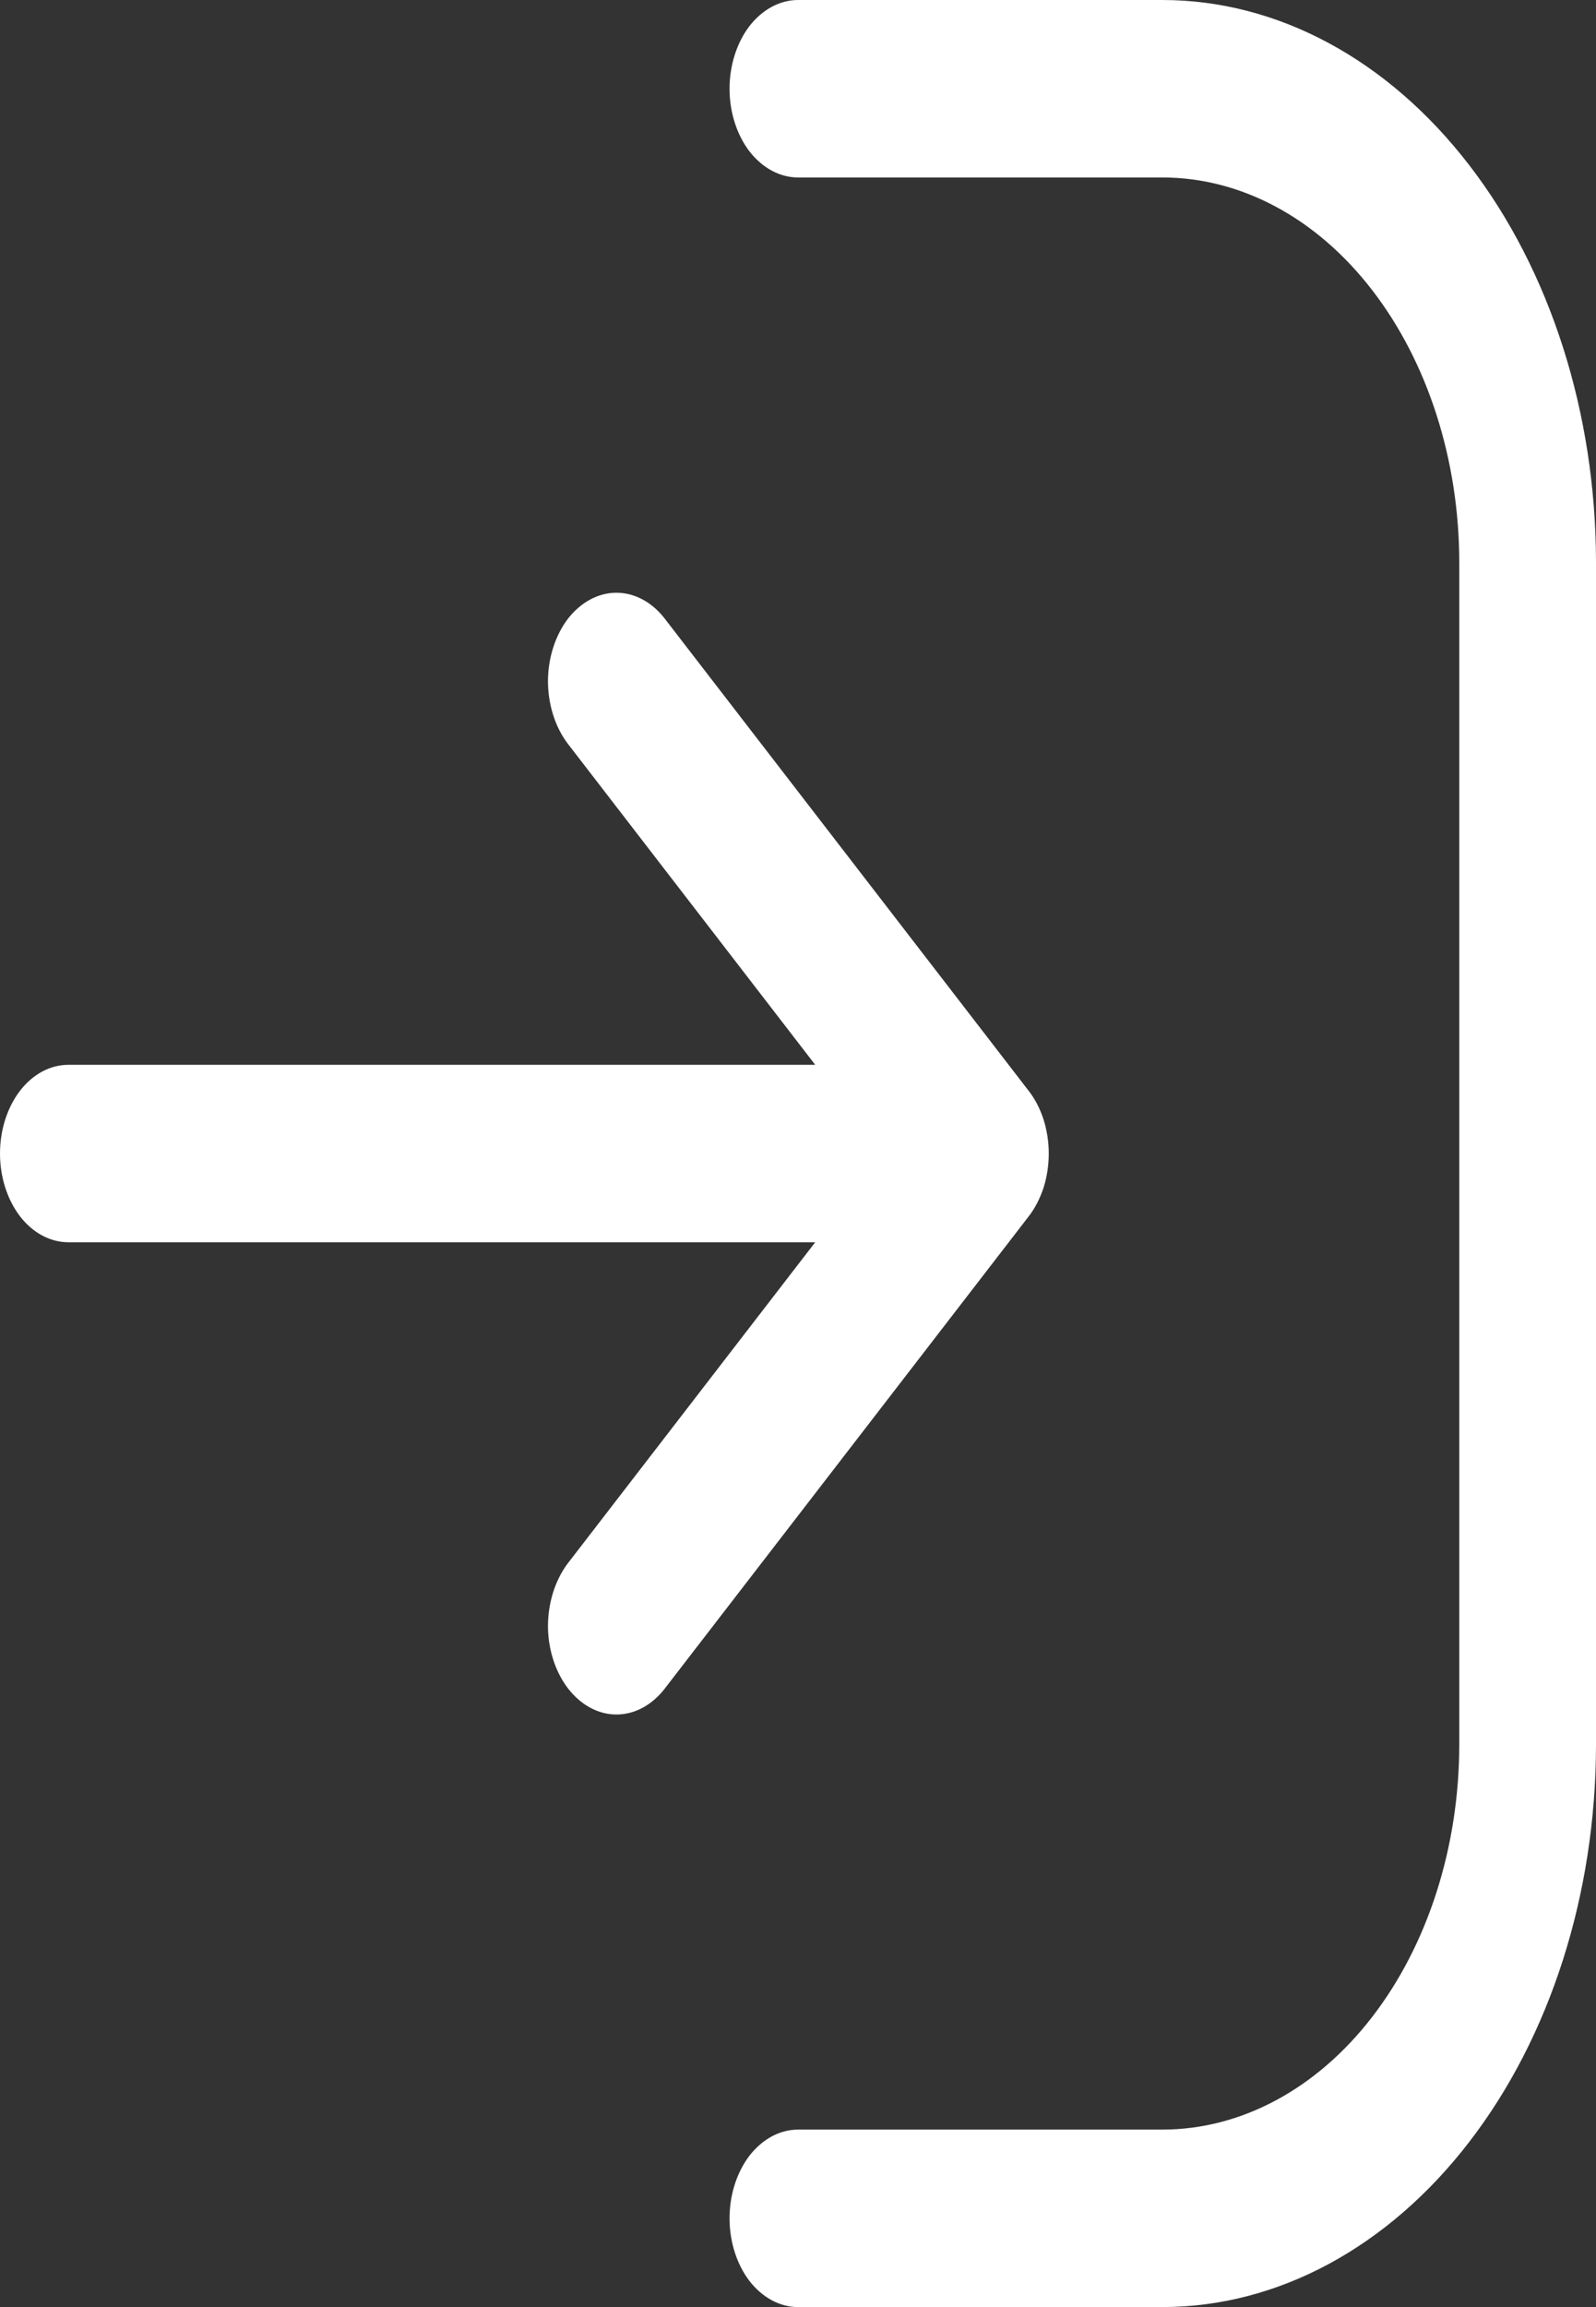 <svg width="9" height="13" viewBox="0 0 9 13" fill="none" xmlns="http://www.w3.org/2000/svg">
<rect x="0" y="0" width="9" height="13" fill="#333333" stroke="none"/>
<path d="M9 3.167V9.833C8.999 10.673 8.742 11.478 8.284 12.071C7.826 12.665 7.205 12.999 6.557 13H4.5C4.398 13 4.3 12.947 4.227 12.854C4.155 12.76 4.114 12.633 4.114 12.5C4.114 12.367 4.155 12.24 4.227 12.146C4.3 12.053 4.398 12 4.5 12H6.557C7 11.999 7.425 11.771 7.738 11.365C8.052 10.958 8.228 10.408 8.229 9.833V3.167C8.228 2.592 8.052 2.042 7.738 1.635C7.425 1.229 7 1.001 6.557 1H4.5C4.398 1 4.3 0.947 4.227 0.854C4.155 0.76 4.114 0.633 4.114 0.5C4.114 0.367 4.155 0.24 4.227 0.146C4.3 0.053 4.398 0 4.5 0H6.557C7.205 0.001 7.826 0.335 8.284 0.929C8.742 1.522 8.999 2.327 9 3.167ZM5.801 6.147L3.744 3.48C3.671 3.389 3.574 3.339 3.473 3.34C3.372 3.341 3.275 3.394 3.203 3.486C3.132 3.579 3.091 3.705 3.09 3.836C3.09 3.967 3.129 4.093 3.199 4.187L4.597 6H0.386C0.283 6 0.185 6.053 0.113 6.146C0.041 6.24 0 6.367 0 6.5C0 6.633 0.041 6.76 0.113 6.854C0.185 6.947 0.283 7 0.386 7H4.597L3.199 8.813C3.129 8.908 3.09 9.034 3.09 9.165C3.091 9.296 3.132 9.421 3.203 9.514C3.275 9.607 3.372 9.66 3.473 9.661C3.574 9.662 3.671 9.612 3.744 9.521L5.801 6.854C5.837 6.808 5.865 6.752 5.885 6.692C5.904 6.631 5.914 6.566 5.914 6.5C5.914 6.435 5.904 6.37 5.885 6.309C5.865 6.248 5.837 6.193 5.801 6.147Z" fill="white"/>
</svg>
